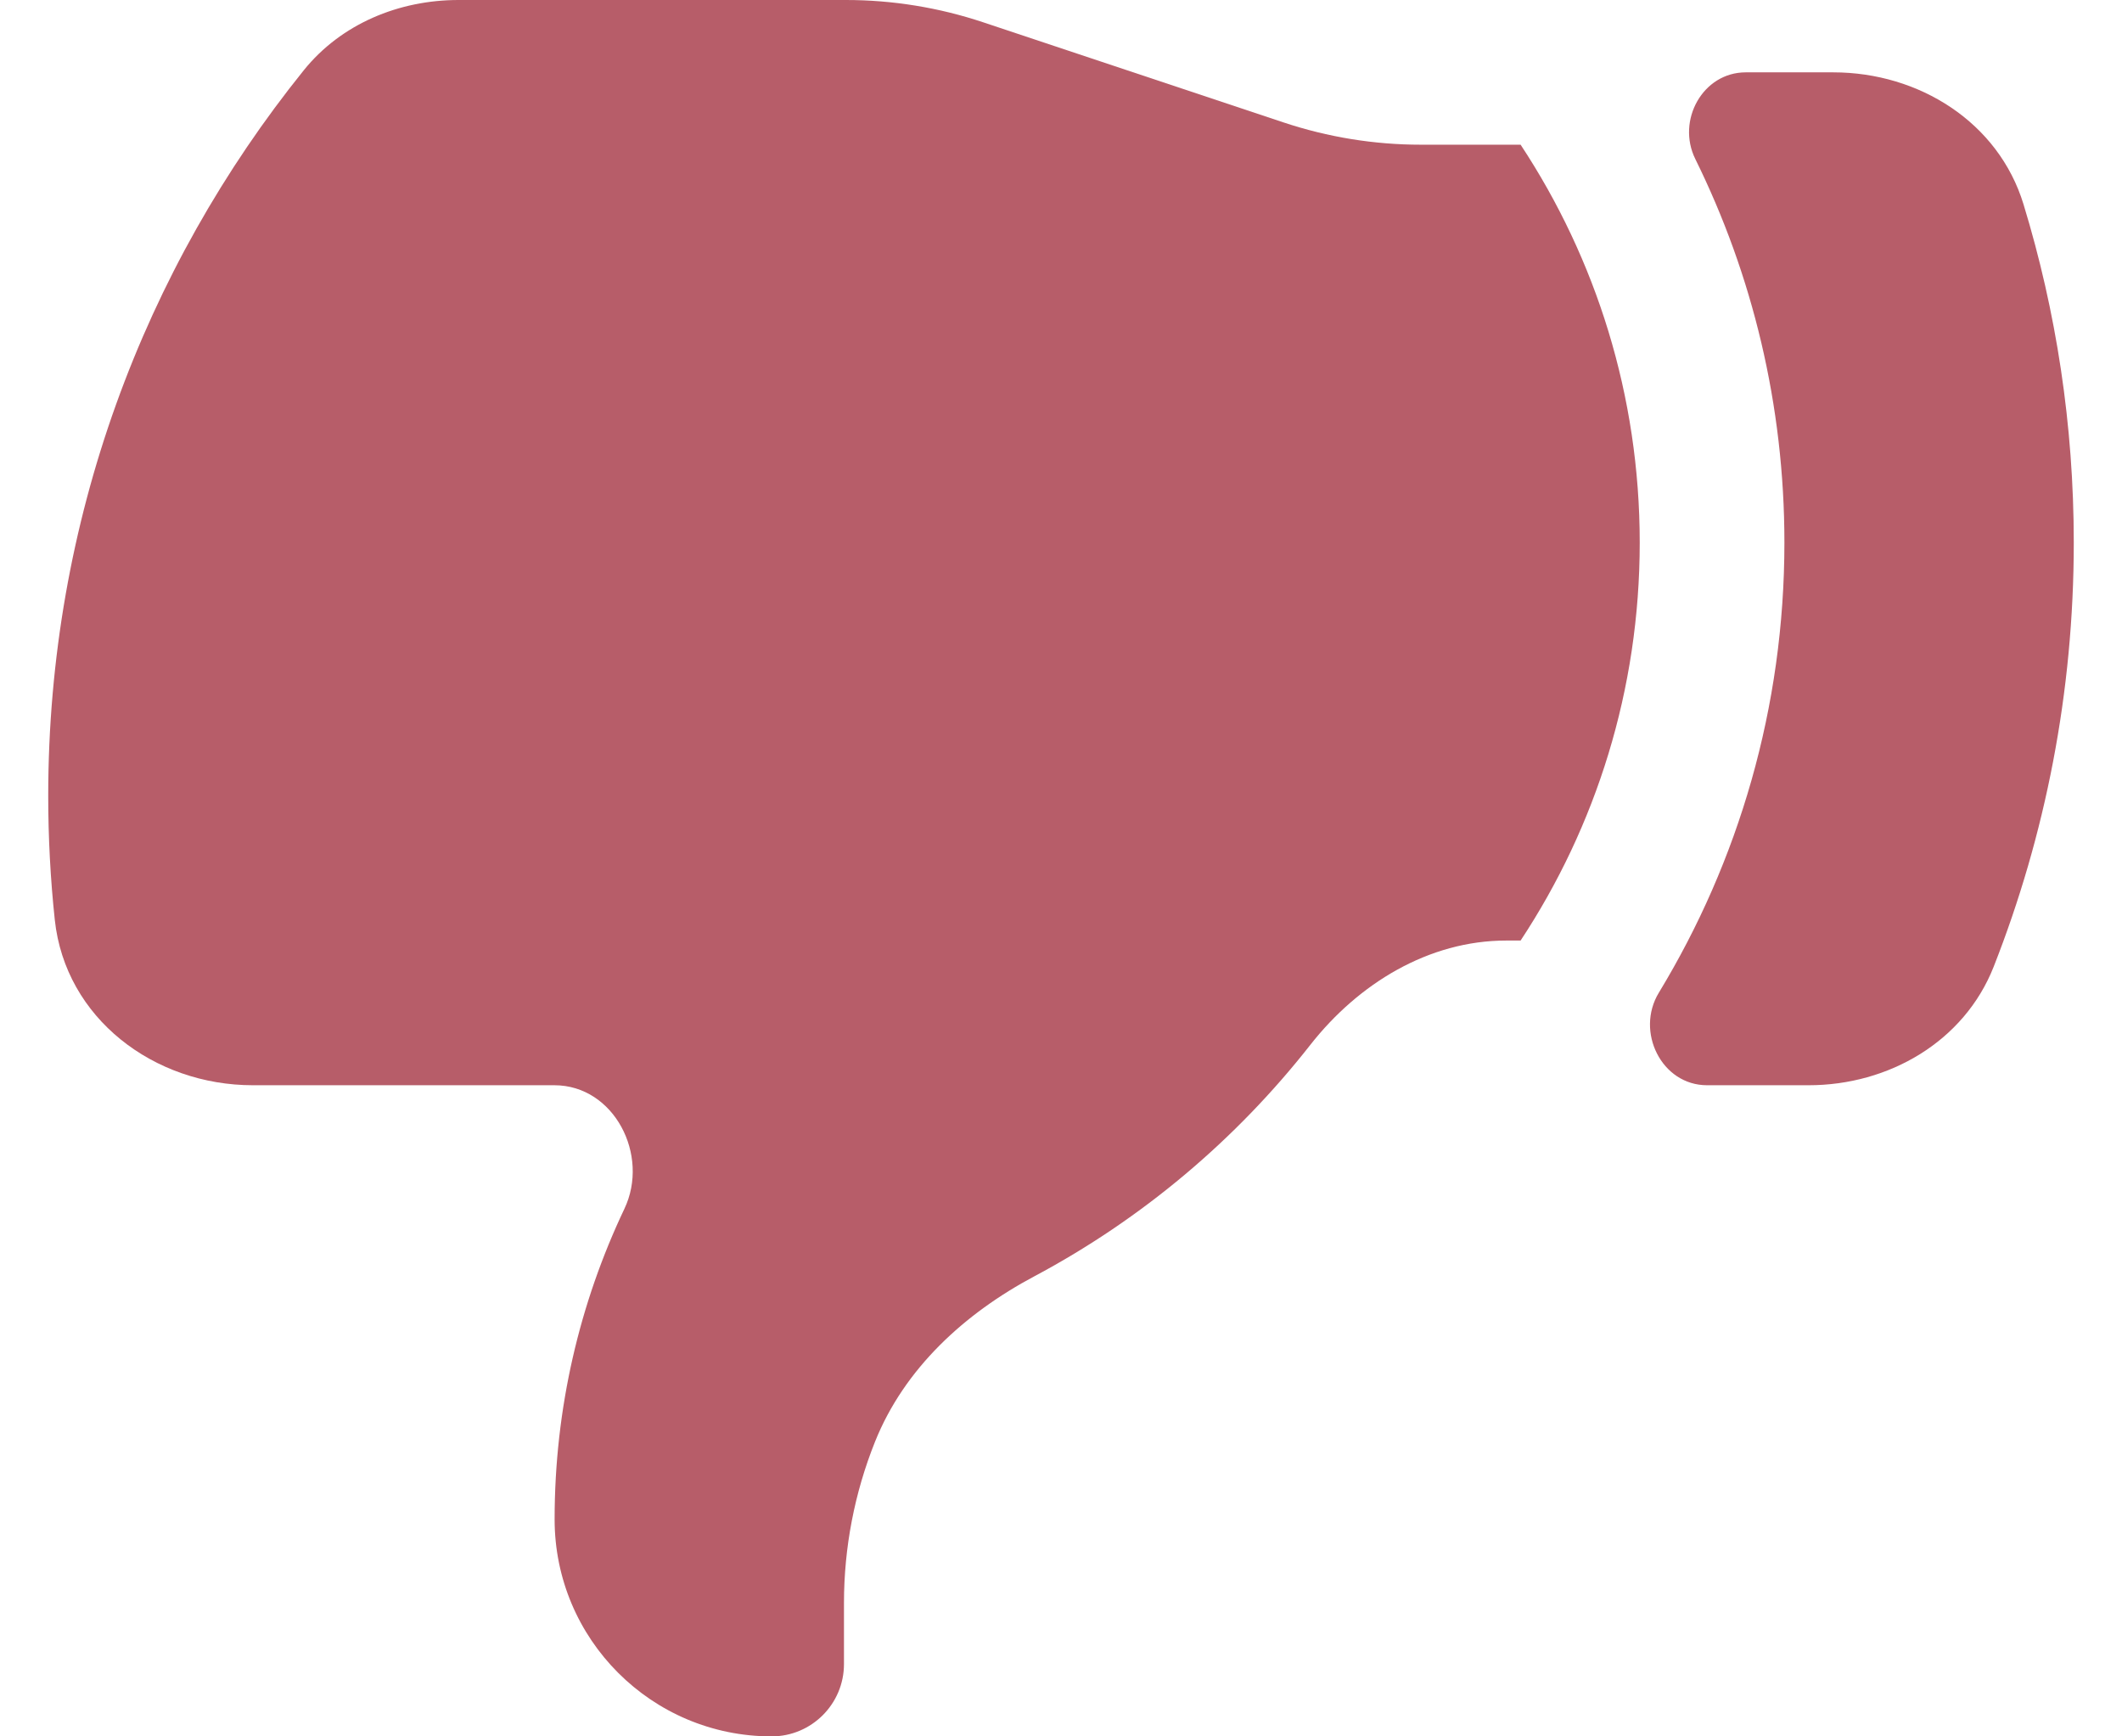 <svg width="22" height="18" viewBox="0 0 22 18" fill="none" xmlns="http://www.w3.org/2000/svg">
<path d="M14.73 1.5L15.765 1.5C16.546 2.683 17 4.101 17 5.625C17 7.149 16.546 8.567 15.765 9.75L15.617 9.75C14.811 9.75 14.084 10.196 13.586 10.83C12.813 11.816 11.838 12.637 10.725 13.23C10.002 13.614 9.376 14.186 9.072 14.945C8.859 15.477 8.75 16.044 8.75 16.617V17.25C8.75 17.664 8.414 18 8 18C6.757 18 5.75 16.993 5.75 15.75C5.75 14.598 6.01 13.507 6.473 12.532C6.739 11.974 6.366 11.25 5.748 11.25L2.622 11.25C1.596 11.25 0.677 10.556 0.568 9.535C0.523 9.113 0.5 8.684 0.5 8.25C0.5 5.402 1.492 2.786 3.149 0.729C3.537 0.247 4.136 -1.62073e-07 4.754 0L8.77 1.05326e-06C9.253 1.18012e-06 9.734 0.078 10.193 0.231L13.307 1.269C13.766 1.422 14.247 1.5 14.73 1.5Z" fill="#B75D69"/>
<path d="M20.669 10.023C21.205 8.661 21.5 7.177 21.5 5.625C21.5 4.405 21.318 3.227 20.979 2.118C20.72 1.268 19.896 0.75 19.007 0.75L18.099 0.75C17.654 0.75 17.379 1.248 17.576 1.648C18.168 2.847 18.5 4.197 18.5 5.625C18.5 7.333 18.024 8.93 17.198 10.291C16.953 10.694 17.226 11.25 17.698 11.25H18.751C19.583 11.25 20.363 10.797 20.669 10.023Z" fill="#B75D69"/>
</svg>
